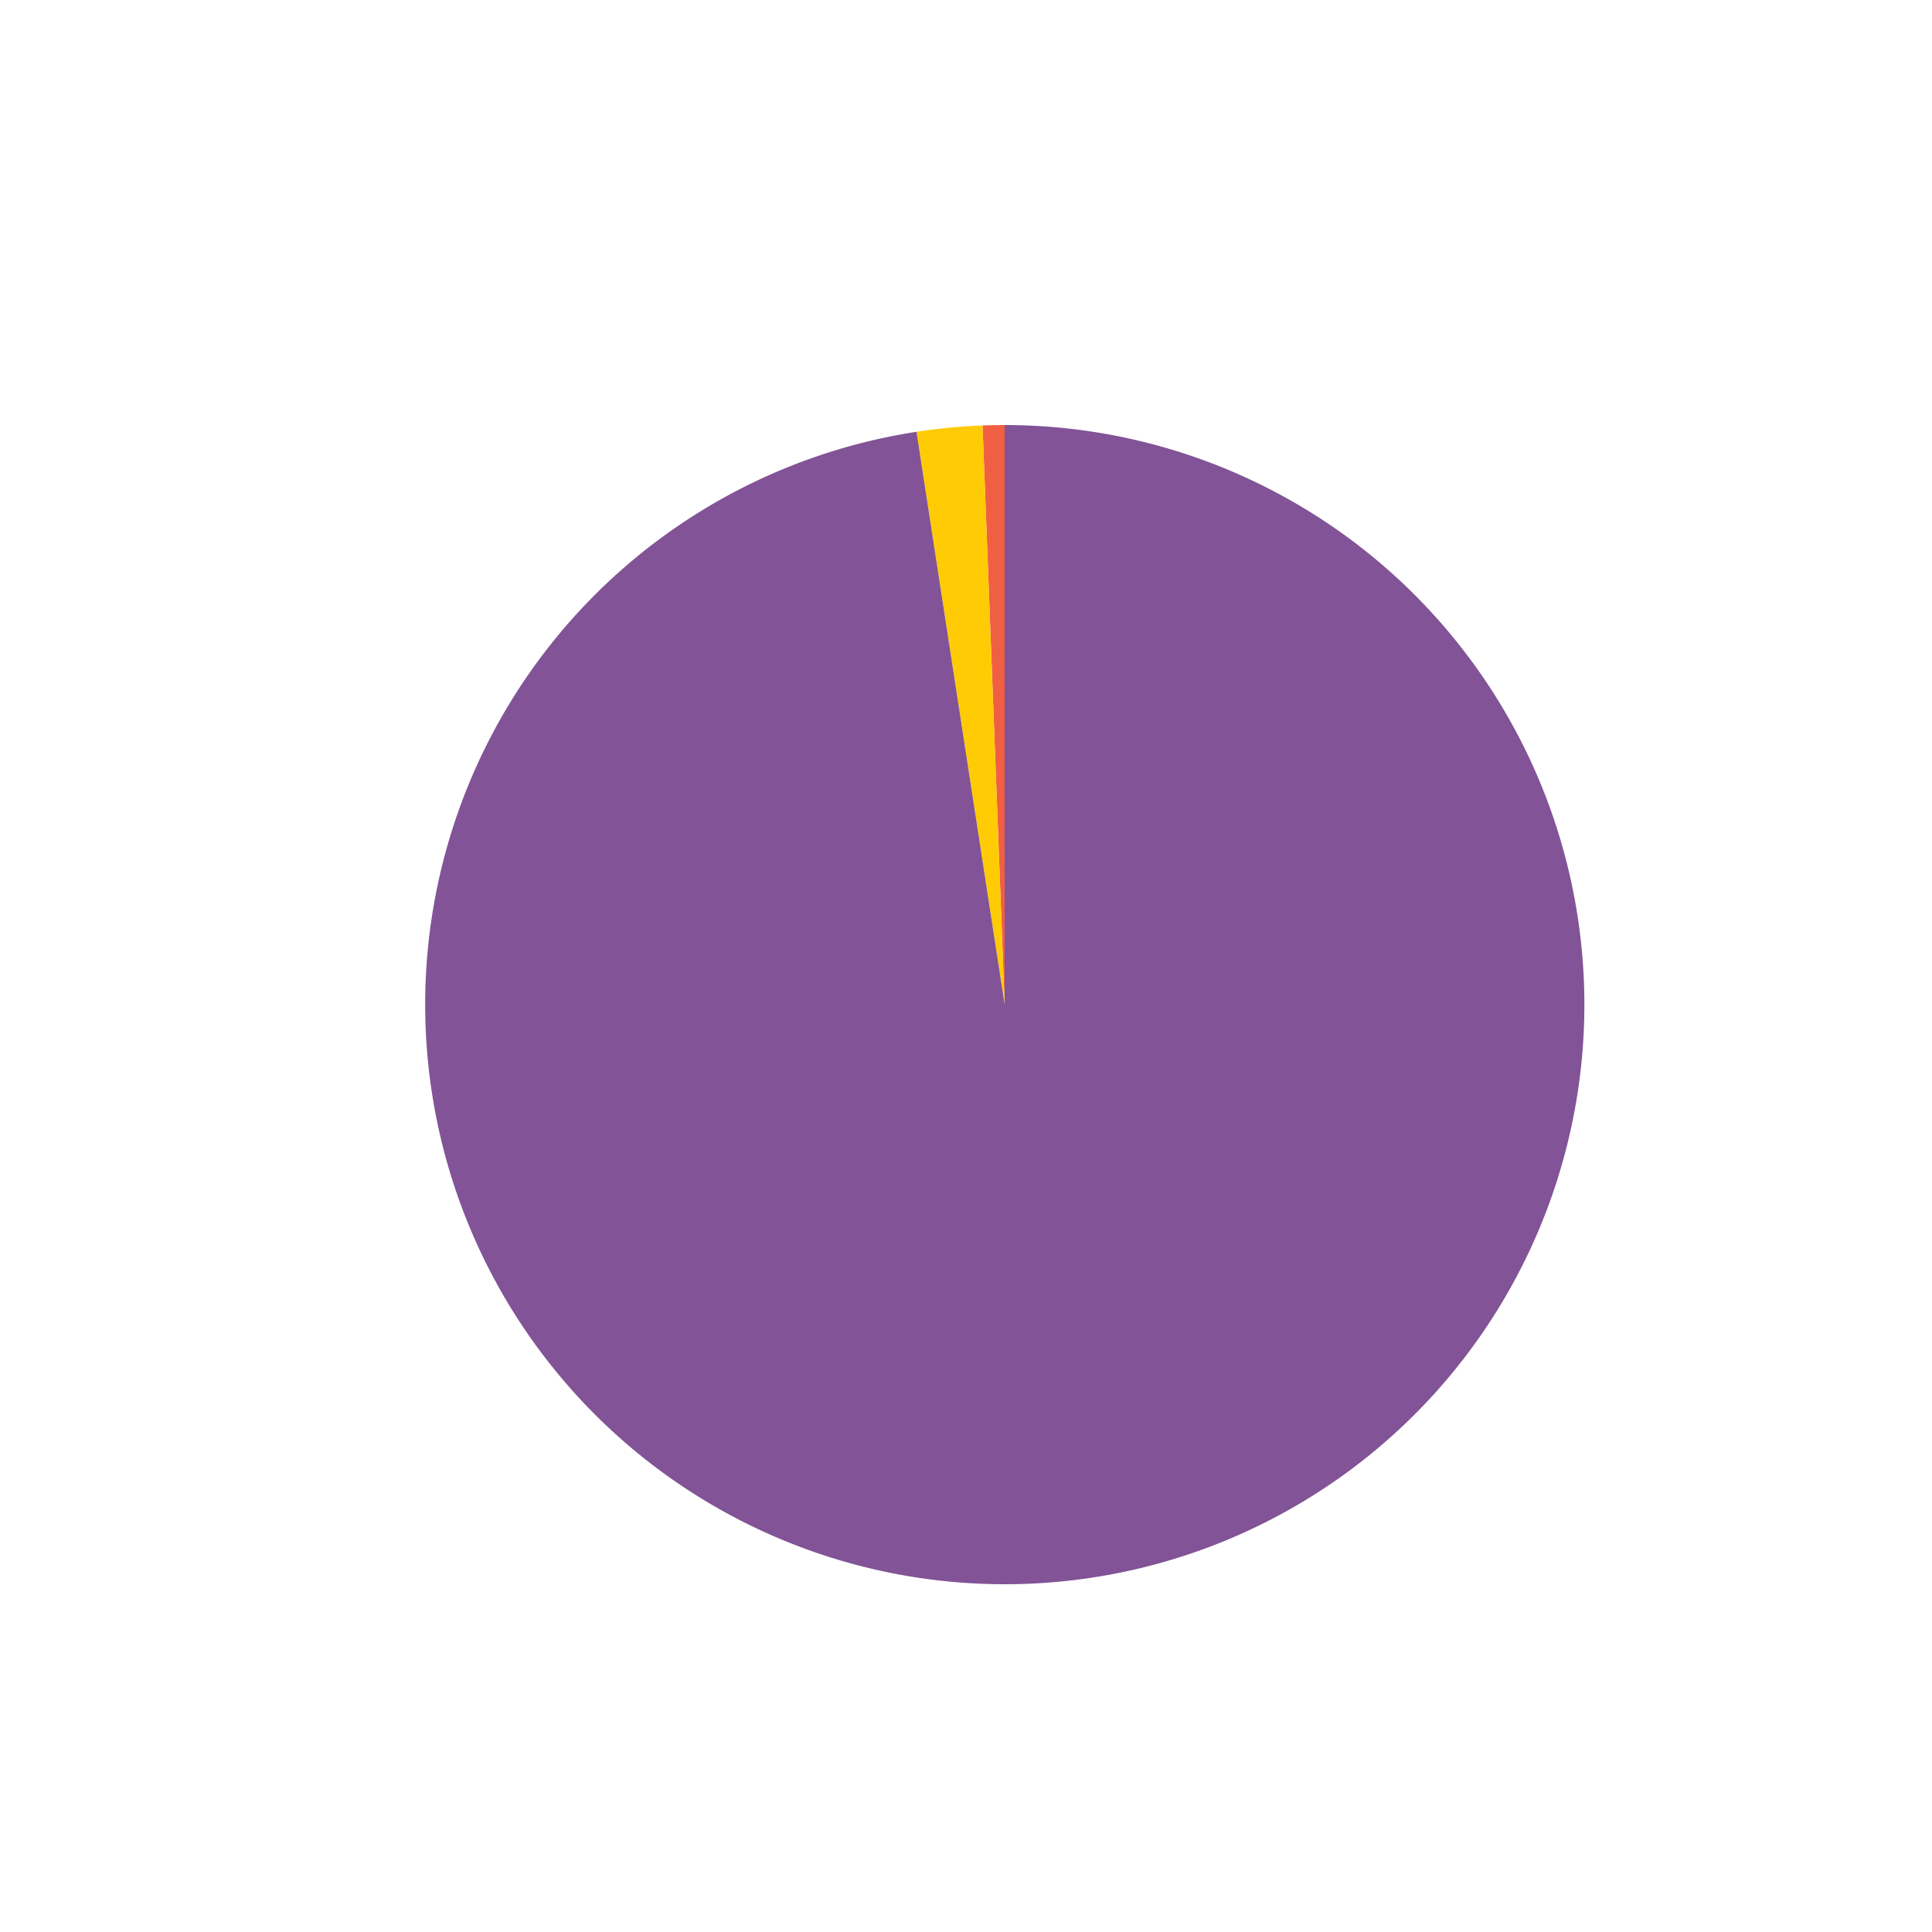 <svg width="50" height="50" aria-label="A chart." style="overflow: hidden;"><defs id="defs"></defs><g><path d="M26,26L25.428,11.011A15,15,0,0,1,26,11L26,26A0,0,0,0,0,26,26" stroke="none" stroke-width="0" fill="#f15f43"></path></g><g><path d="M26,26L23.719,11.175A15,15,0,0,1,25.428,11.011L26,26A0,0,0,0,0,26,26" stroke="none" stroke-width="0" fill="#ffcb05"></path></g><g><path d="M26,26L26,11A15,15,0,1,1,23.719,11.175L26,26A0,0,0,1,0,26,26" stroke="none" stroke-width="0" fill="#825396"></path></g><g></g></svg>
